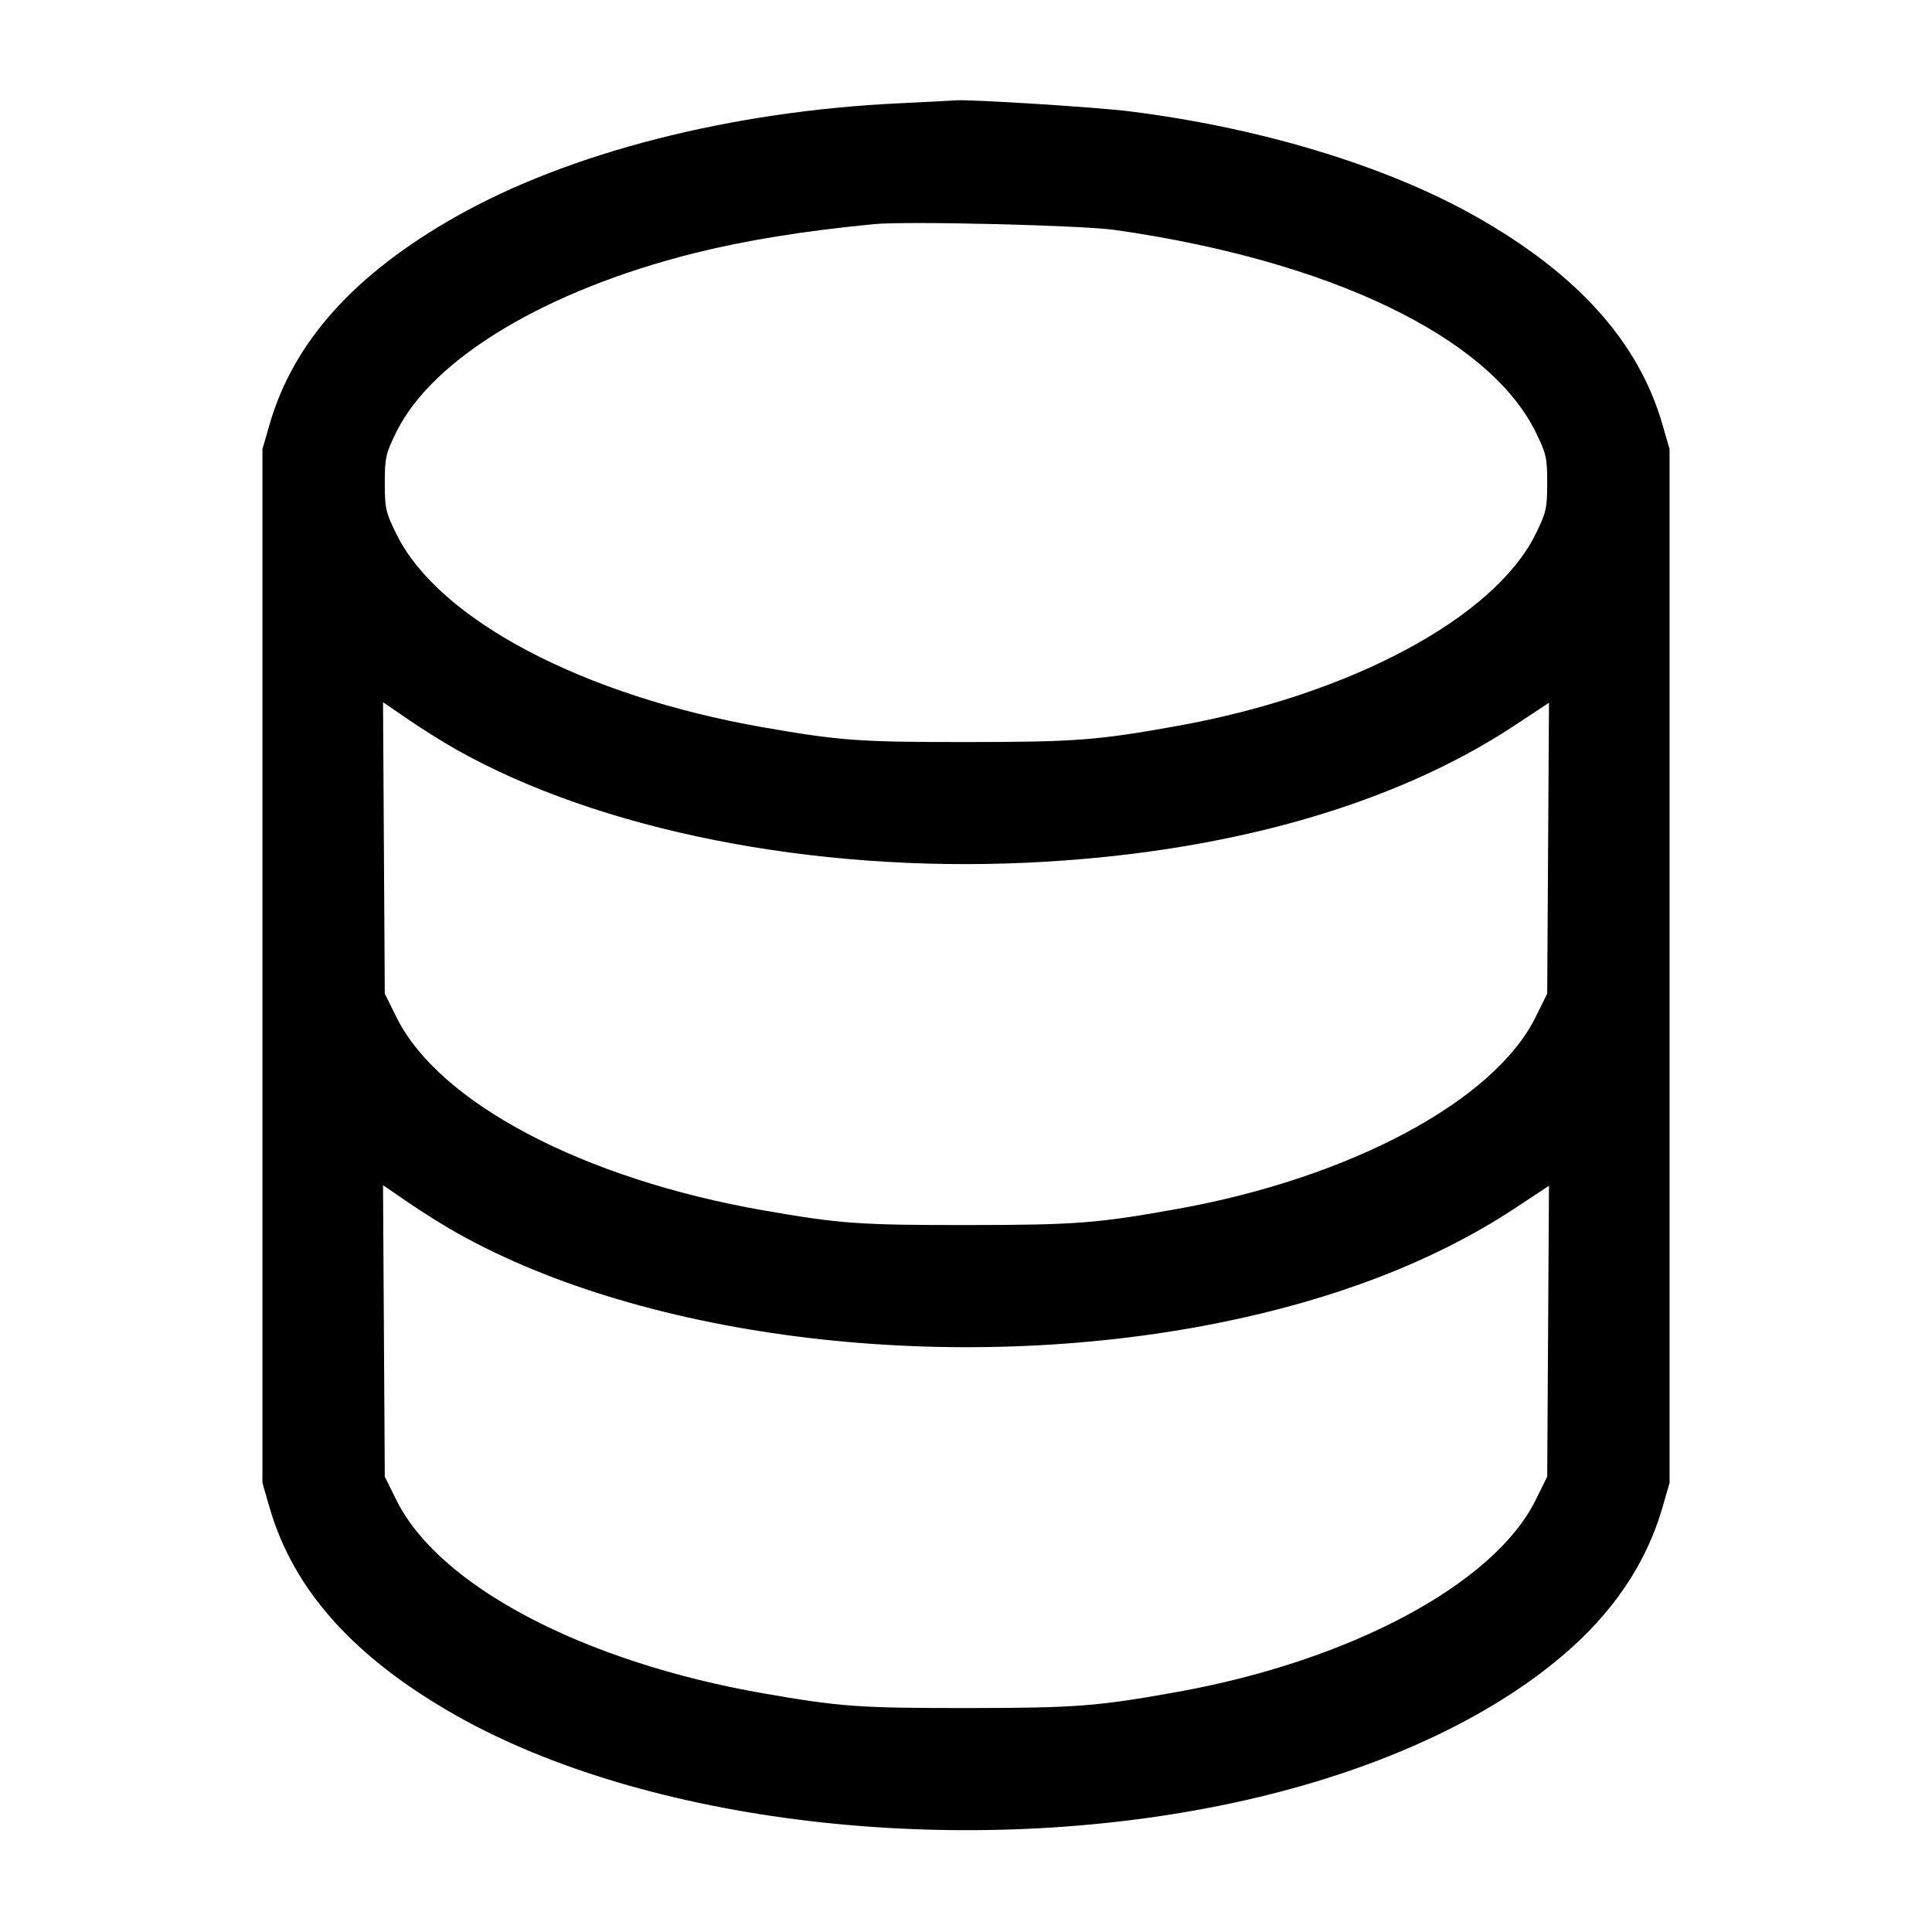 <svg width="24" height="24" viewBox="0 0 24 24" fill="none" xmlns="http://www.w3.org/2000/svg"><path d="M11.169 1.283 C 9.079 1.382,7.075 1.894,5.669 2.688 C 4.404 3.403,3.647 4.245,3.350 5.268 L 3.260 5.580 3.260 12.000 L 3.260 18.420 3.350 18.732 C 3.647 19.755,4.404 20.597,5.669 21.312 C 8.025 22.643,11.831 23.095,15.131 22.435 C 16.890 22.084,18.388 21.431,19.400 20.576 C 20.033 20.041,20.447 19.429,20.650 18.732 L 20.740 18.420 20.740 12.000 L 20.740 5.580 20.650 5.268 C 20.353 4.245,19.596 3.403,18.331 2.688 C 17.221 2.061,15.667 1.589,14.040 1.384 C 13.623 1.331,11.994 1.229,11.860 1.247 C 11.838 1.250,11.527 1.266,11.169 1.283 M13.854 2.857 C 16.518 3.238,18.485 4.181,19.072 5.358 C 19.208 5.632,19.220 5.683,19.220 6.000 C 19.220 6.317,19.208 6.368,19.072 6.642 C 18.556 7.677,16.777 8.629,14.640 9.015 C 13.638 9.196,13.367 9.217,12.020 9.218 C 10.674 9.219,10.439 9.202,9.480 9.035 C 7.249 8.645,5.457 7.703,4.928 6.642 C 4.792 6.368,4.780 6.317,4.780 6.000 C 4.780 5.683,4.792 5.632,4.928 5.358 C 5.381 4.449,6.789 3.606,8.620 3.146 C 9.254 2.987,9.983 2.869,10.860 2.784 C 11.263 2.745,13.441 2.798,13.854 2.857 M5.669 9.312 C 7.450 10.315,10.090 10.839,12.750 10.717 C 15.191 10.605,17.294 10.014,18.810 9.015 L 19.242 8.730 19.231 10.537 L 19.220 12.344 19.072 12.642 C 18.556 13.677,16.777 14.629,14.640 15.015 C 13.638 15.196,13.367 15.217,12.020 15.218 C 10.674 15.219,10.439 15.202,9.480 15.035 C 7.249 14.645,5.457 13.703,4.928 12.642 L 4.780 12.344 4.769 10.534 L 4.758 8.723 5.069 8.936 C 5.240 9.053,5.510 9.223,5.669 9.312 M5.669 15.312 C 8.034 16.644,11.831 17.095,15.131 16.435 C 16.576 16.147,17.825 15.664,18.810 15.015 L 19.242 14.730 19.231 16.537 L 19.220 18.344 19.072 18.642 C 18.556 19.677,16.777 20.629,14.640 21.015 C 13.638 21.196,13.367 21.217,12.020 21.218 C 10.674 21.219,10.439 21.202,9.480 21.035 C 7.249 20.645,5.457 19.703,4.928 18.642 L 4.780 18.344 4.769 16.534 L 4.758 14.723 5.069 14.936 C 5.240 15.053,5.510 15.223,5.669 15.312 " stroke="none" fill-rule="evenodd" fill="black"></path></svg>